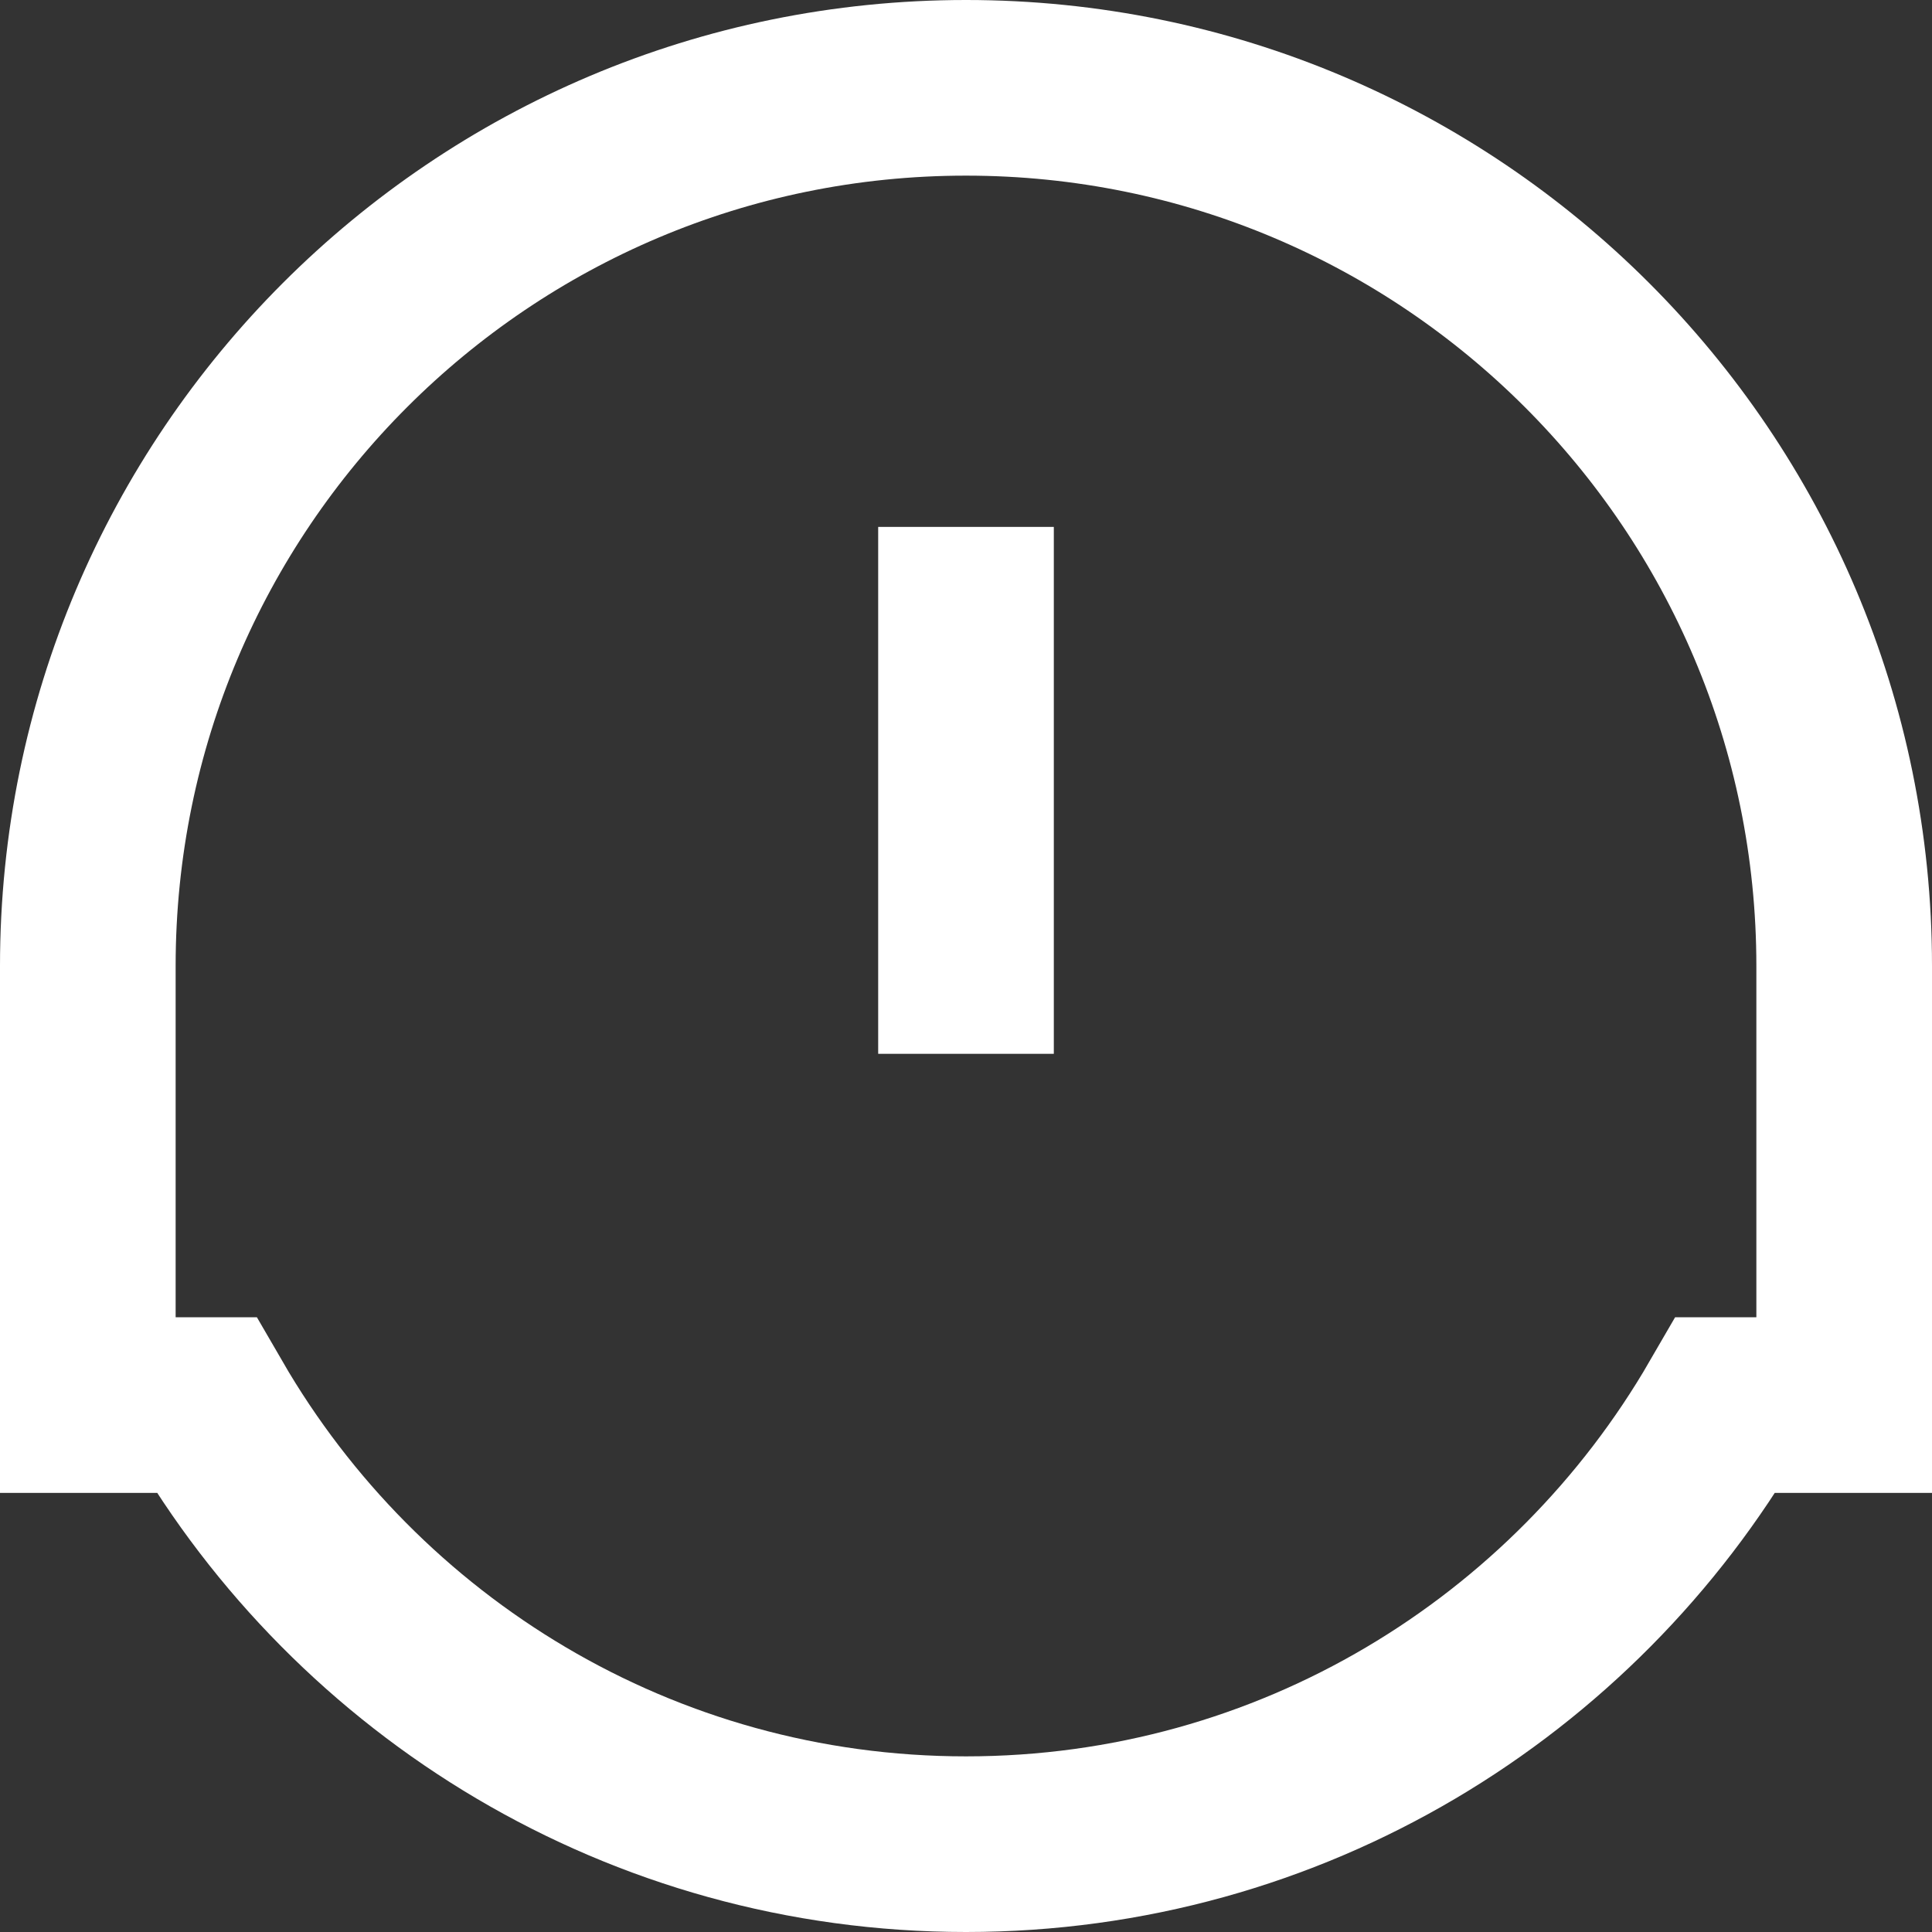 <svg xmlns="http://www.w3.org/2000/svg" xmlns:xlink="http://www.w3.org/1999/xlink" preserveAspectRatio="xMidYMid" width="44" height="44" viewBox="0 0 44 44">
  <rect x="0" y="0" width="44" height="44" fill="#333333" stroke="none"/>
  <defs>
    <style>

      .cls-3 {
        stroke: #ffffff;
        stroke-width: 2px;
        fill: none;
      }

      .cls-4 {
        stroke: #ffffff;
        stroke-width: 4px;
        fill: none;
      }
    </style>
  </defs>
  <g id="hiwsvg">
    <rect id="rect-1" class="cls-3" x="21" y="13" width="2" height="10"/>
    <path d="M39.302,32.000 C35.843,37.972 29.398,42.000 22.000,42.000 C14.602,42.000 8.157,37.972 4.698,32.000 C4.698,32.000 2.000,32.000 2.000,32.000 C2.000,32.000 2.000,22.000 2.000,22.000 C2.000,10.954 10.954,2.000 22.000,2.000 C33.046,2.000 42.000,10.954 42.000,22.000 C42.000,22.000 42.000,32.000 42.000,32.000 C42.000,32.000 39.302,32.000 39.302,32.000 Z" id="path-1" class="cls-4" fill-rule="evenodd"/>
  </g>
</svg>

